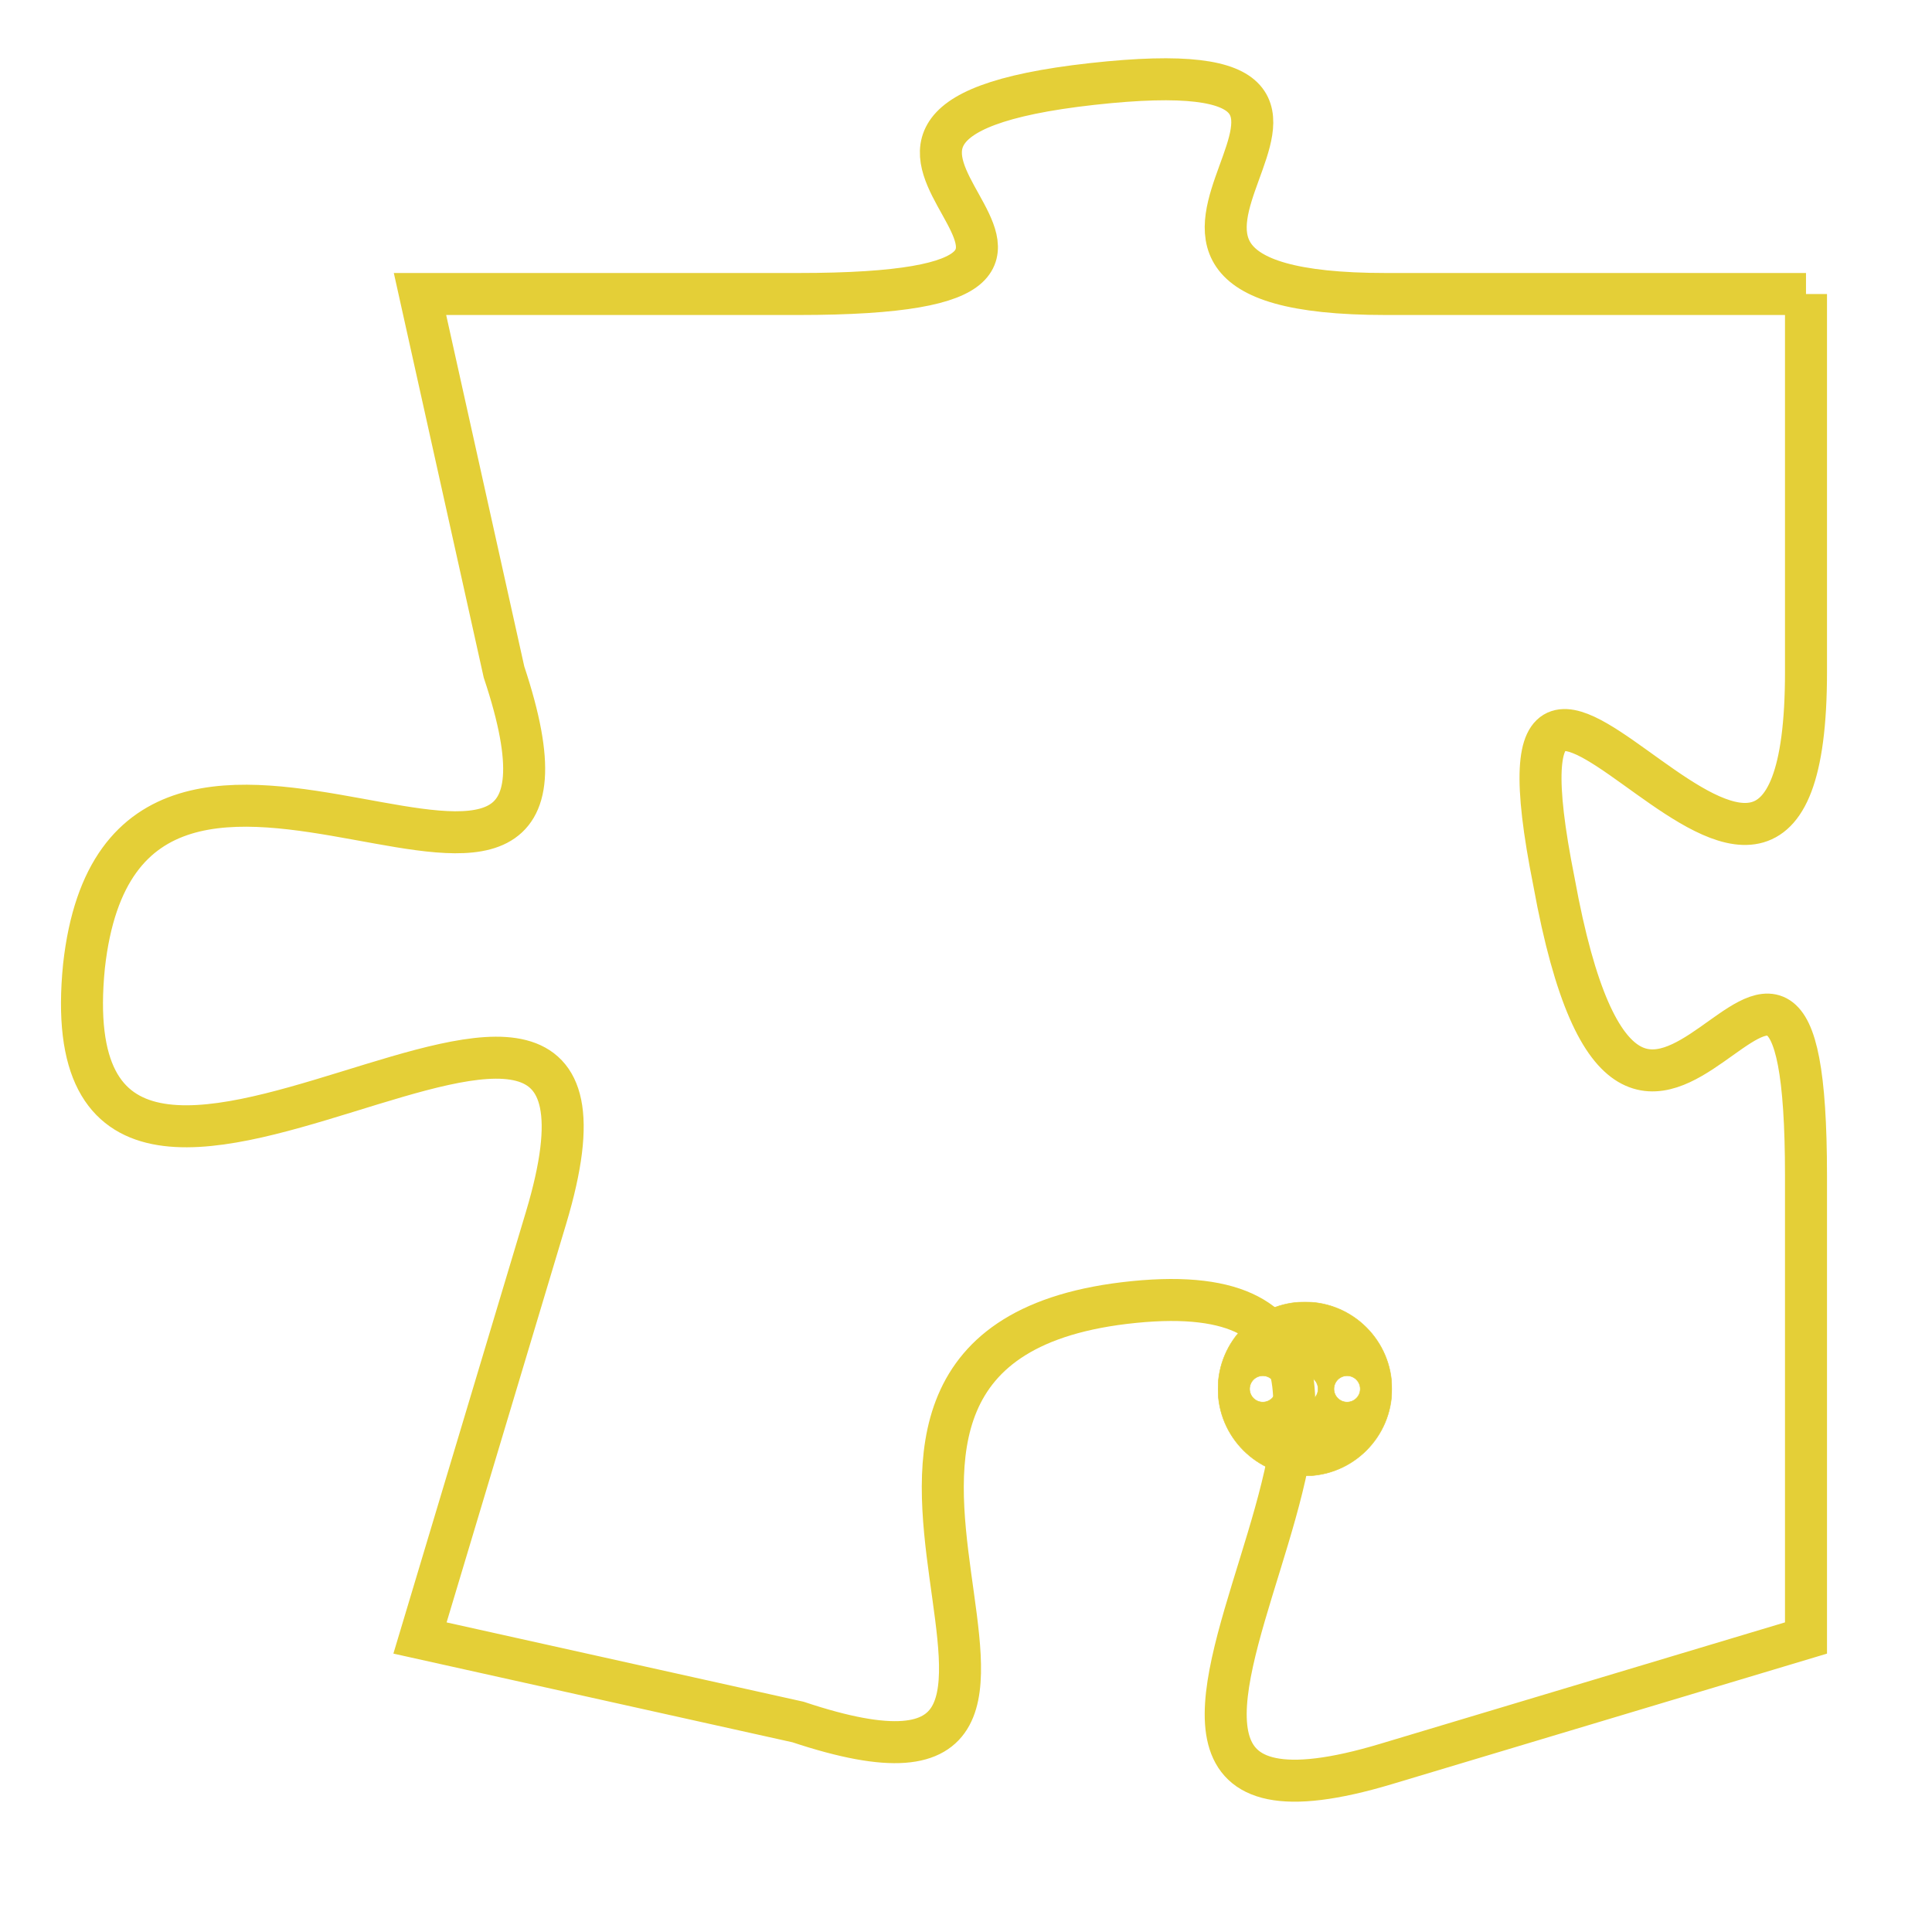 <svg version="1.1" xmlns="http://www.w3.org/2000/svg" xmlns:xlink="http://www.w3.org/1999/xlink" fill="transparent" x="0" y="0" width="350" height="350" preserveAspectRatio="xMinYMin slice"><style type="text/css">.links{fill:transparent;stroke: #E4CF37;}.links:hover{fill:#63D272; opacity:0.4;}</style><defs><g id="allt"><path id="t8871" d="M1056,2176 L1046,2176 C1037,2176 1048,2170 1039,2171 C1030,2172 1042,2176 1032,2176 L1023,2176 1023,2176 L1025,2185 C1028,2194 1016,2183 1015,2192 C1014,2202 1029,2188 1026,2198 L1023,2208 1023,2208 L1032,2210 C1041,2213 1030,2201 1040,2200 C1050,2199 1036,2214 1046,2211 L1056,2208 1056,2208 L1056,2197 C1056,2187 1052,2201 1050,2190 C1048,2180 1056,2195 1056,2185 L1056,2176"/></g><clipPath id="c" clipRule="evenodd" fill="transparent"><use href="#t8871"/></clipPath></defs><svg viewBox="1013 2169 44 46" preserveAspectRatio="xMinYMin meet"><svg width="4380" height="2430"><g><image crossorigin="anonymous" x="0" y="0" href="https://nftpuzzle.license-token.com/assets/completepuzzle.svg" width="100%" height="100%" /><g class="links"><use href="#t8871"/></g></g></svg><svg x="1042" y="2200" height="9%" width="9%" viewBox="0 0 330 330"><g><a xlink:href="https://nftpuzzle.license-token.com/" class="links"><title>See the most innovative NFT based token software licensing project</title><path fill="#E4CF37" id="more" d="M165,0C74.019,0,0,74.019,0,165s74.019,165,165,165s165-74.019,165-165S255.981,0,165,0z M85,190 c-13.785,0-25-11.215-25-25s11.215-25,25-25s25,11.215,25,25S98.785,190,85,190z M165,190c-13.785,0-25-11.215-25-25 s11.215-25,25-25s25,11.215,25,25S178.785,190,165,190z M245,190c-13.785,0-25-11.215-25-25s11.215-25,25-25 c13.785,0,25,11.215,25,25S258.785,190,245,190z"></path></a></g></svg></svg></svg>